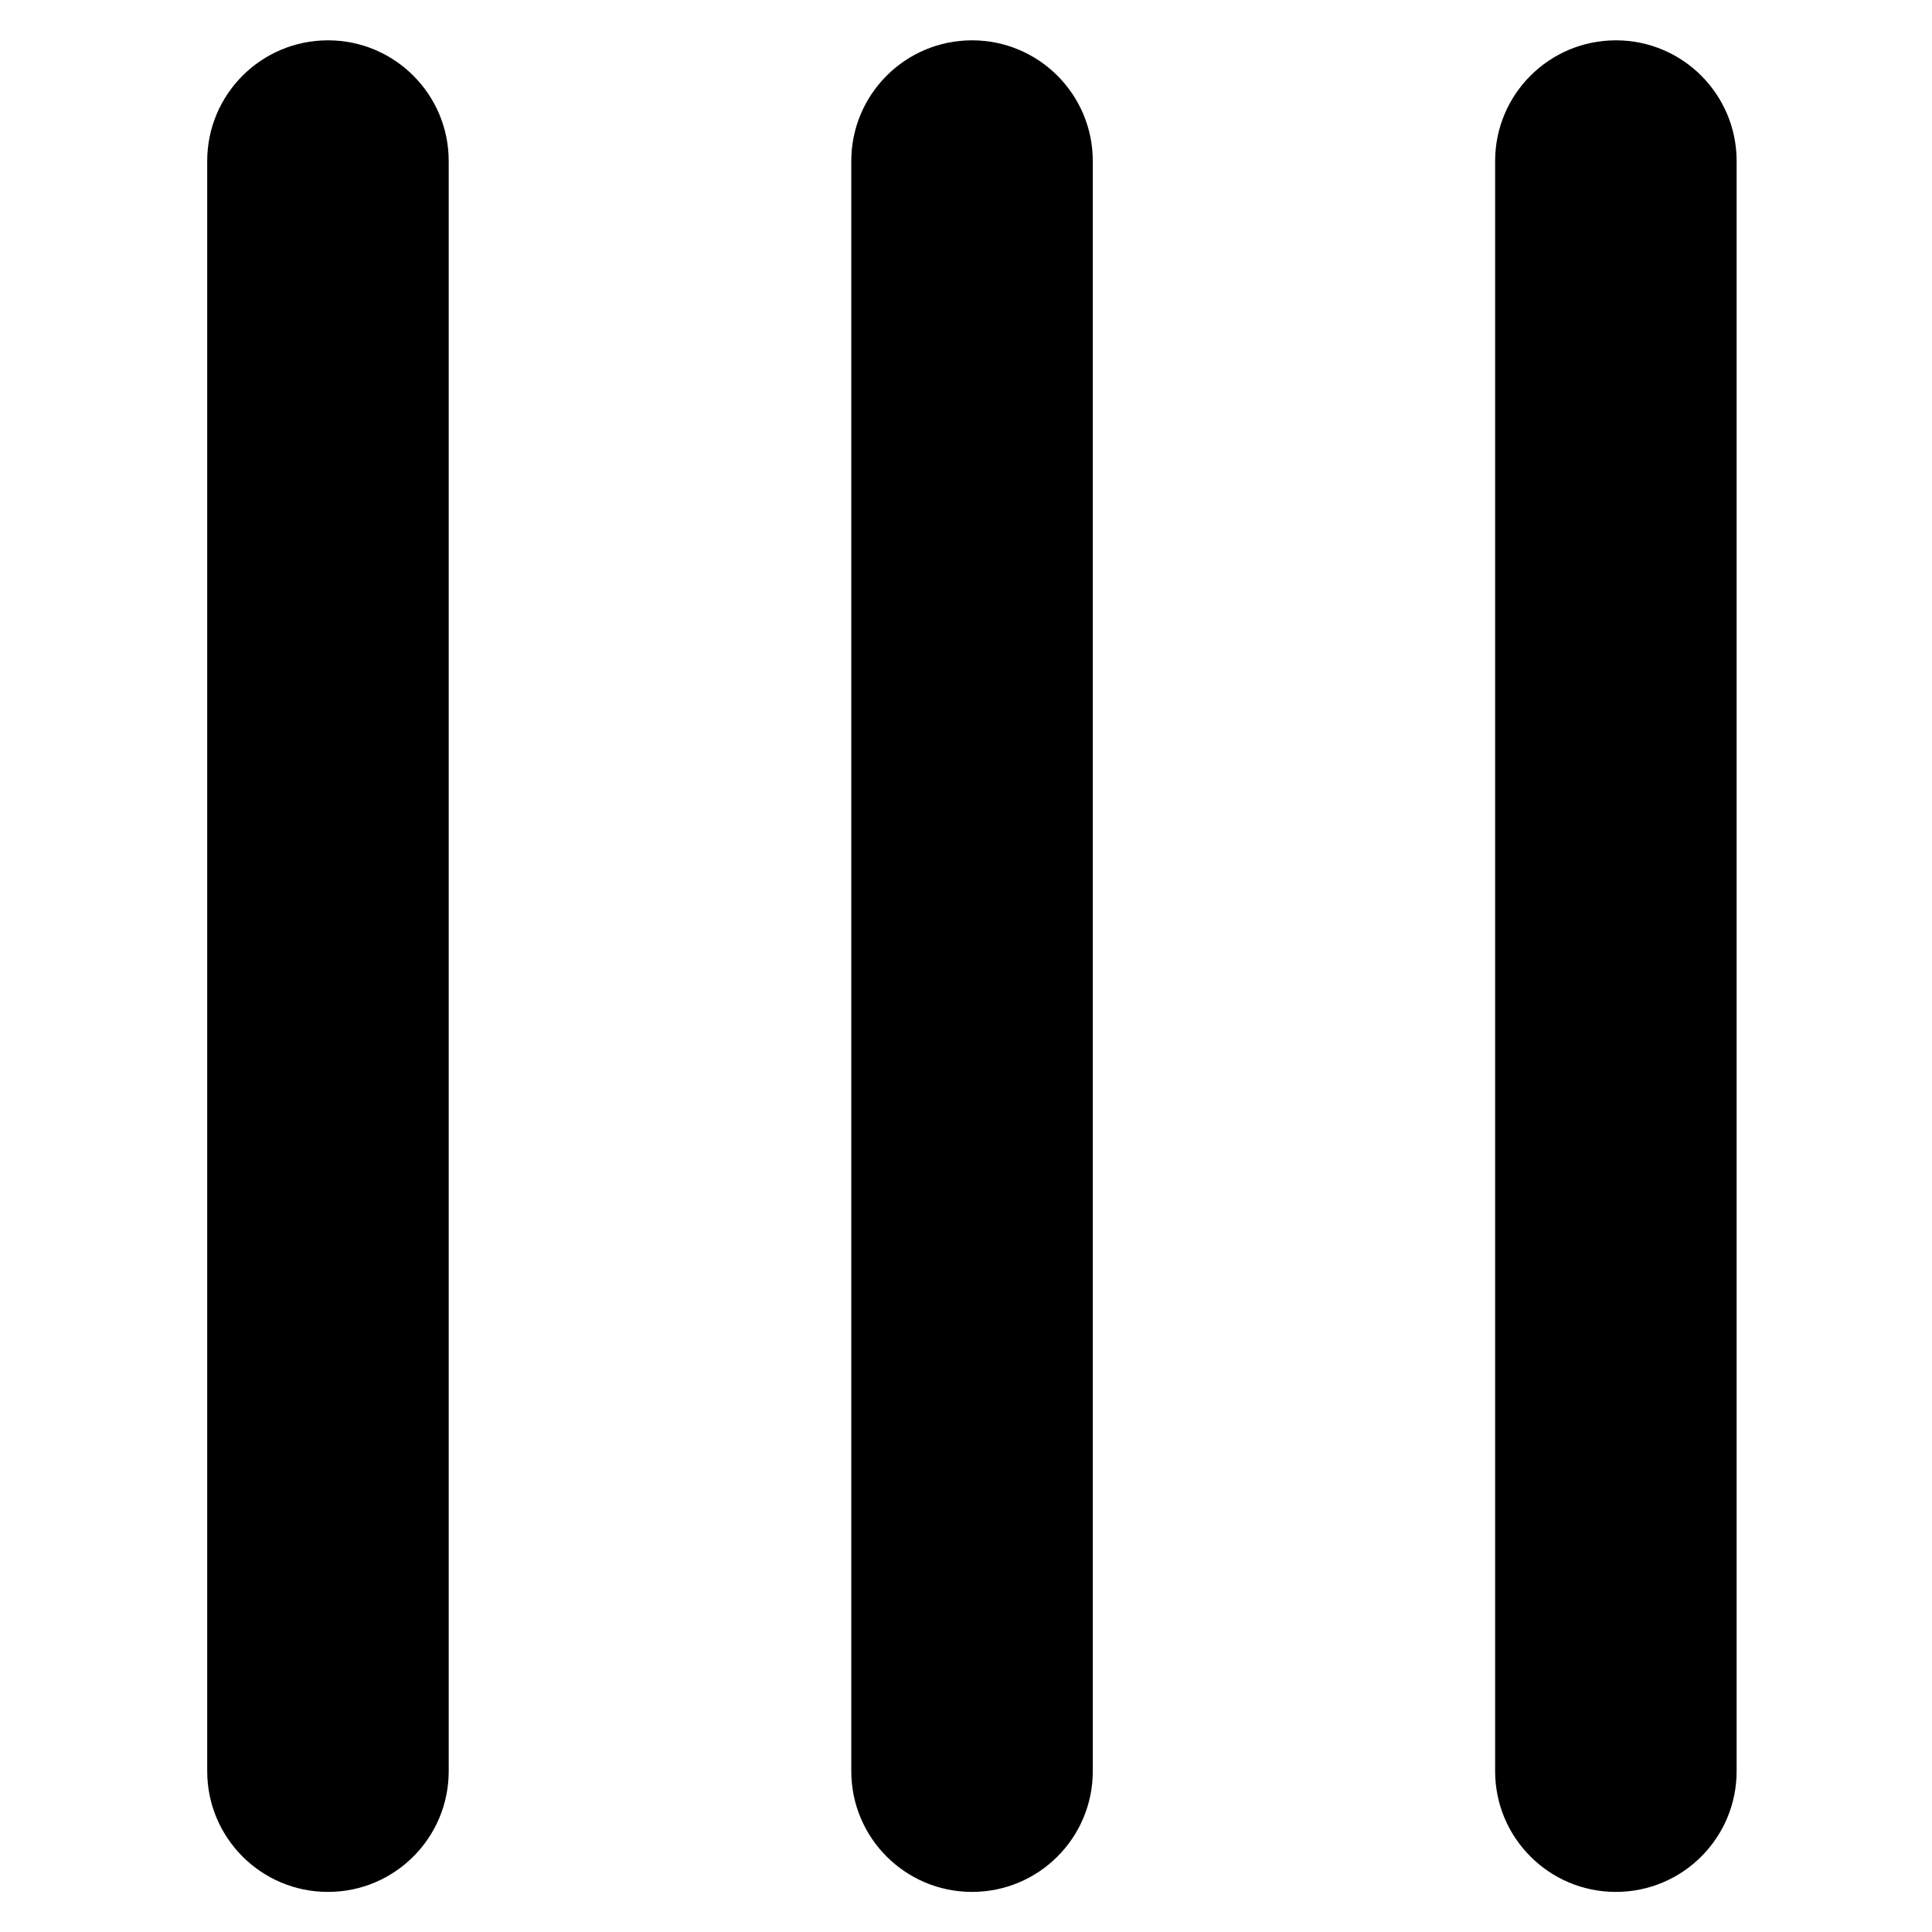 <!-- Generated by IcoMoon.io -->
<svg version="1.1" xmlns="http://www.w3.org/2000/svg" width="32" height="32" viewBox="0 0 32 32">
<title>burger-vertical</title>
<path d="M28.764 2.668v26.668c0 1.105-0.895 2-2 2s-2-0.895-2-2v-26.668c0-1.105 0.895-2 2-2s2 0.895 2 2z"></path>
<path d="M18.1 2.668v26.668c0 1.105-0.895 2-2 2s-2-0.895-2-2v-26.668c0-1.105 0.895-2 2-2s2 0.895 2 2z"></path>
<path d="M7.432 2.668v26.668c0 1.105-0.895 2-2 2s-2-0.895-2-2v-26.668c0-1.105 0.895-2 2-2s2 0.895 2 2z"></path>
</svg>
